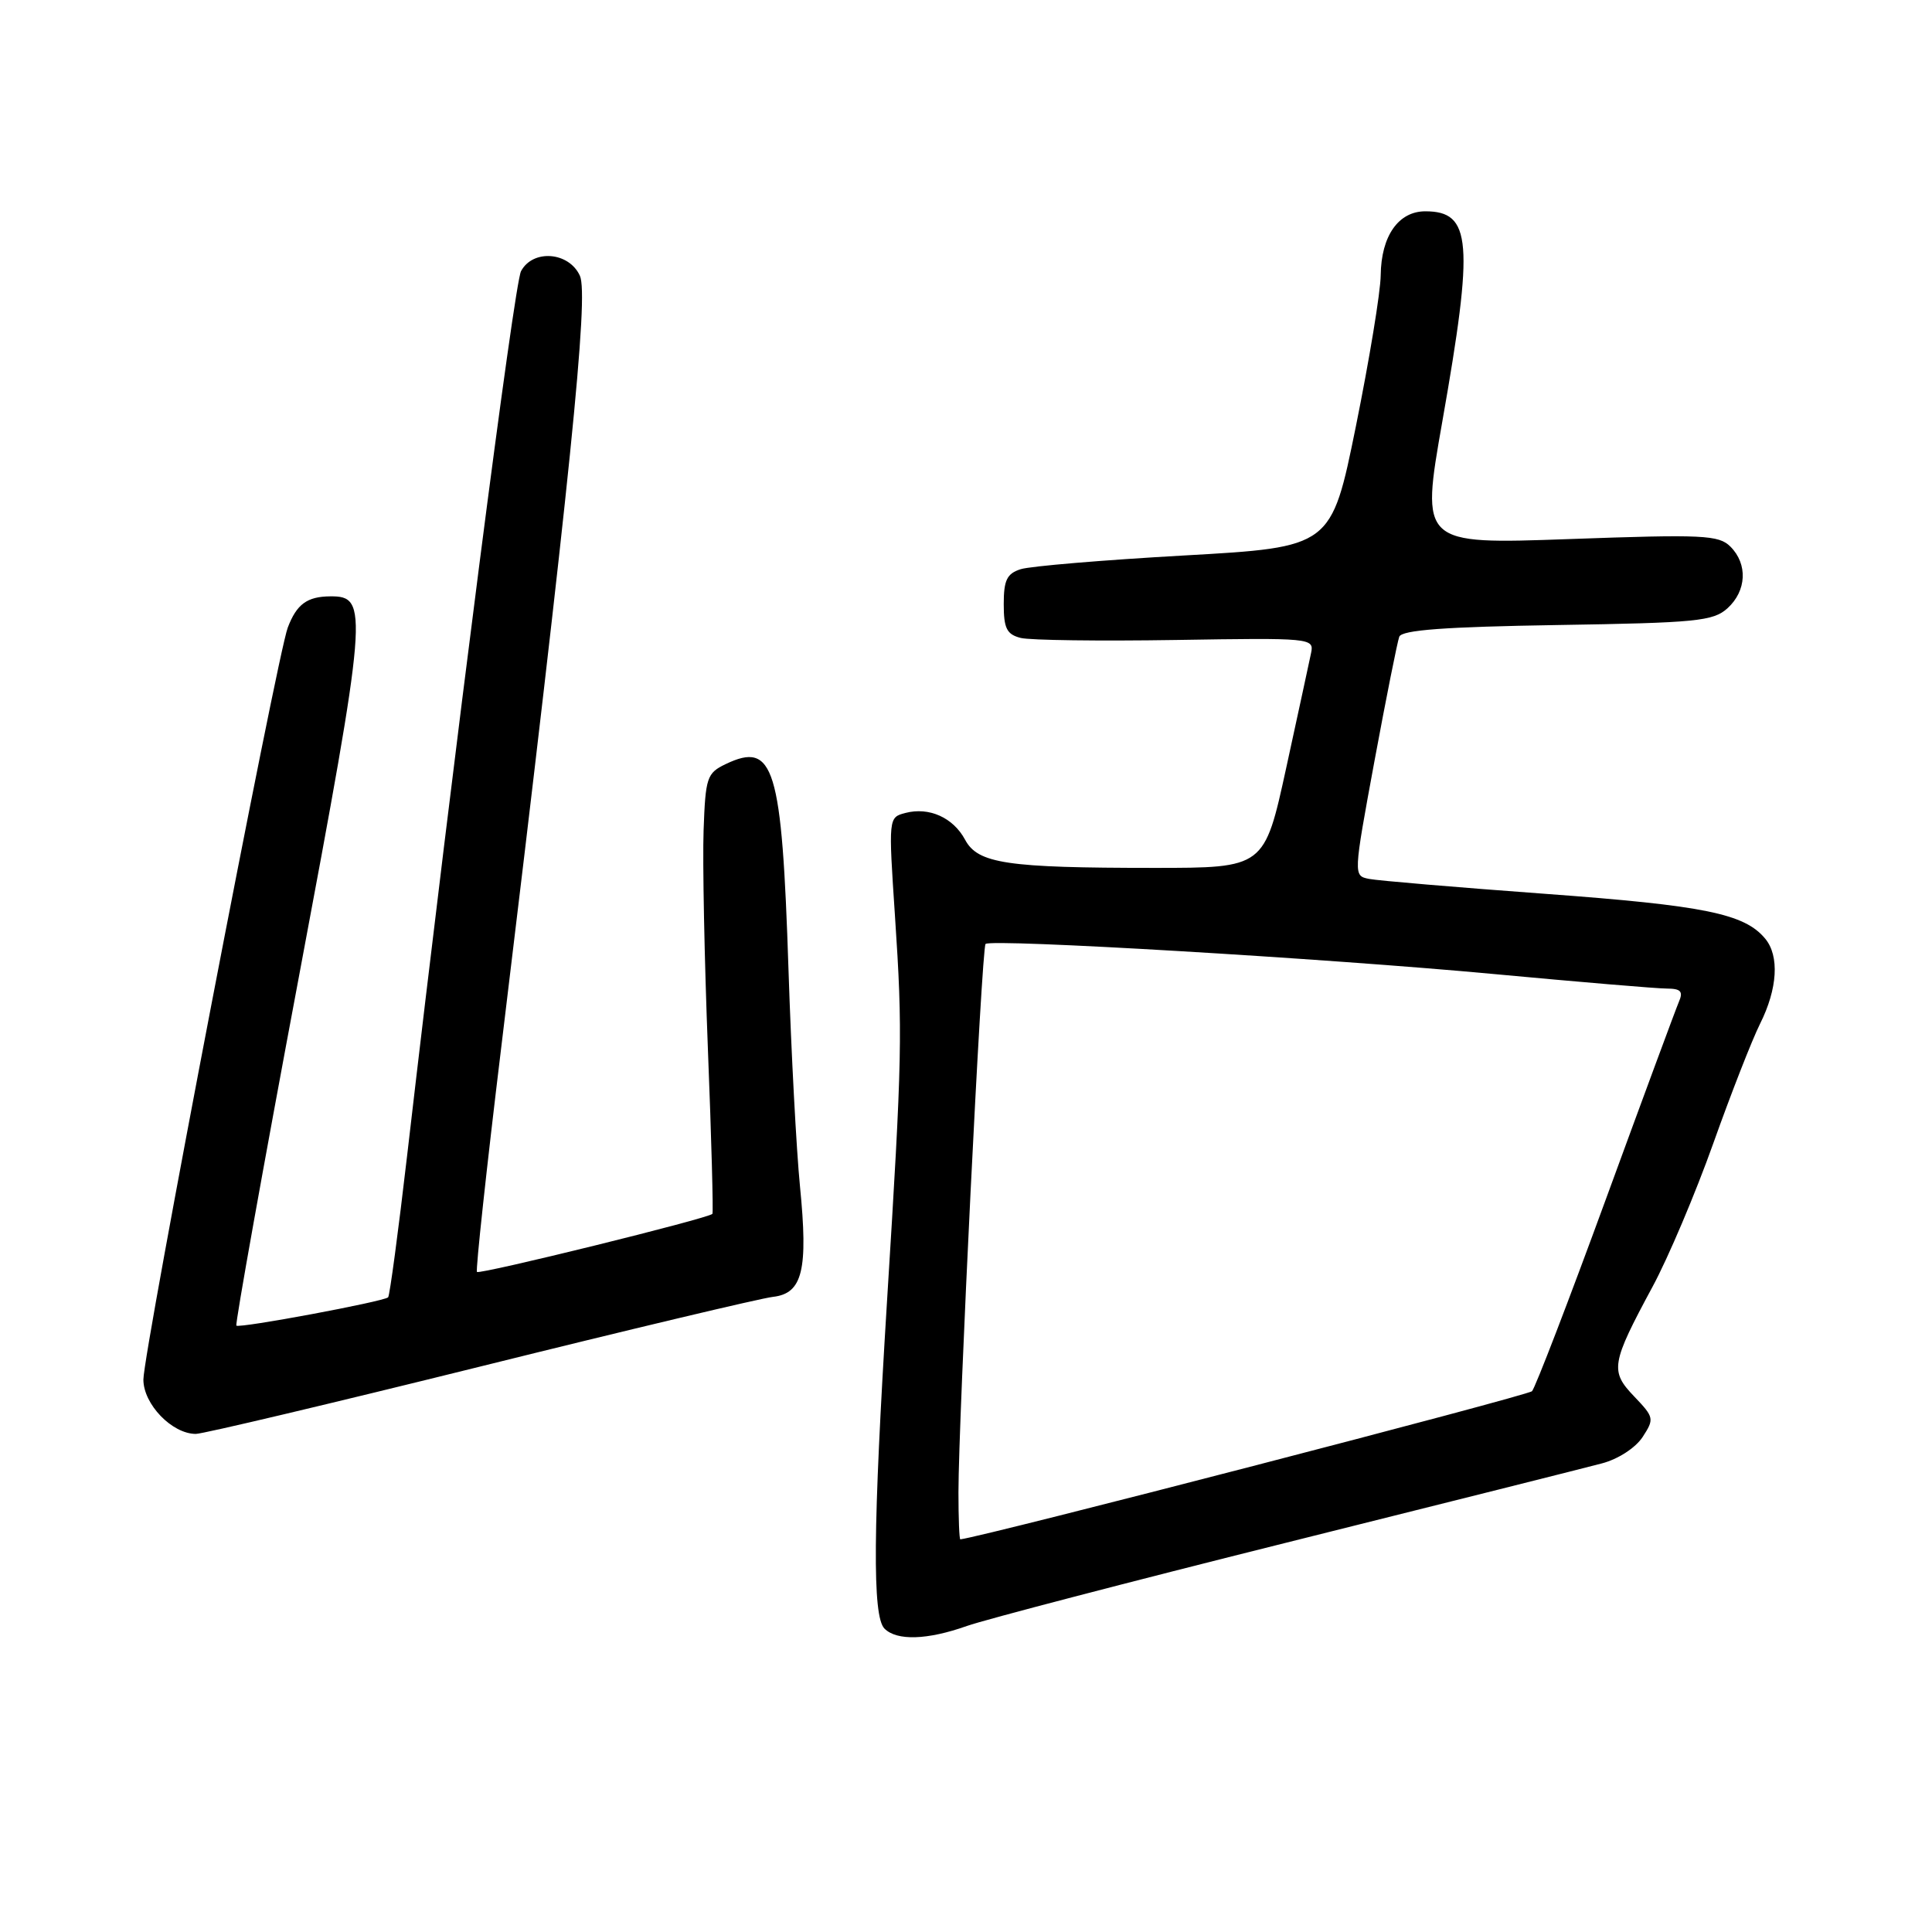 <?xml version="1.0" encoding="UTF-8" standalone="no"?>
<!DOCTYPE svg PUBLIC "-//W3C//DTD SVG 1.1//EN" "http://www.w3.org/Graphics/SVG/1.1/DTD/svg11.dtd" >
<svg xmlns="http://www.w3.org/2000/svg" xmlns:xlink="http://www.w3.org/1999/xlink" version="1.1" viewBox="0 0 256 256">
 <g >
 <path fill="currentColor"
d=" M 128.12 215.45 C 130.53 214.60 149.60 209.62 170.50 204.40 C 191.40 199.18 210.19 194.46 212.25 193.91 C 214.40 193.35 216.71 191.85 217.65 190.42 C 219.22 188.01 219.18 187.80 216.55 185.05 C 213.31 181.67 213.47 180.71 218.97 170.50 C 221.05 166.65 224.67 158.10 227.02 151.50 C 229.37 144.90 232.16 137.77 233.22 135.65 C 235.54 131.01 235.80 126.67 233.90 124.38 C 231.16 121.07 225.88 119.99 204.79 118.44 C 193.08 117.58 182.56 116.69 181.41 116.46 C 179.32 116.04 179.32 116.04 182.13 100.81 C 183.68 92.44 185.16 85.04 185.41 84.37 C 185.75 83.48 191.44 83.06 206.34 82.82 C 224.78 82.53 227.00 82.31 228.90 80.60 C 231.44 78.29 231.61 74.75 229.29 72.43 C 227.74 70.89 225.71 70.79 207.92 71.43 C 188.25 72.13 188.25 72.13 191.12 55.82 C 195.32 32.00 194.99 28.00 188.86 28.00 C 185.30 28.00 183.01 31.27 182.95 36.47 C 182.93 38.69 181.44 47.70 179.66 56.50 C 176.41 72.50 176.41 72.50 156.96 73.60 C 146.26 74.20 136.49 75.02 135.25 75.42 C 133.42 76.00 133.00 76.87 133.00 80.05 C 133.00 83.27 133.40 84.06 135.25 84.53 C 136.49 84.84 145.74 84.96 155.82 84.80 C 173.69 84.51 174.13 84.55 173.73 86.50 C 173.50 87.60 172.02 94.46 170.43 101.75 C 167.54 115.00 167.54 115.00 152.91 115.00 C 133.40 115.00 129.57 114.43 127.88 111.27 C 126.30 108.33 123.11 106.90 119.97 107.72 C 117.72 108.31 117.72 108.33 118.59 121.40 C 119.62 136.88 119.56 139.89 117.54 172.33 C 115.67 202.54 115.57 214.17 117.20 215.80 C 118.84 217.44 122.88 217.31 128.12 215.45 Z  M 63.57 181.09 C 83.33 176.18 100.82 172.02 102.43 171.84 C 106.35 171.39 107.10 168.28 106.00 157.18 C 105.53 152.41 104.84 139.50 104.48 128.50 C 103.60 101.54 102.57 98.18 96.15 101.25 C 93.67 102.44 93.48 103.01 93.23 110.01 C 93.08 114.13 93.34 127.17 93.80 139.00 C 94.27 150.82 94.53 160.66 94.40 160.84 C 93.98 161.42 63.58 168.91 63.20 168.54 C 63.01 168.34 64.45 154.98 66.41 138.84 C 75.59 63.08 78.03 39.15 76.84 36.54 C 75.39 33.36 70.61 32.99 69.04 35.93 C 68.13 37.62 60.22 99.07 53.96 153.00 C 52.78 163.18 51.64 171.68 51.43 171.90 C 50.88 172.46 31.70 176.04 31.32 175.65 C 31.14 175.47 34.86 154.71 39.59 129.51 C 48.74 80.74 48.88 78.98 43.77 79.02 C 40.70 79.04 39.31 80.05 38.13 83.16 C 36.71 86.90 19.00 179.13 19.00 182.80 C 19.00 186.07 22.80 190.00 25.95 190.00 C 26.88 190.00 43.81 185.99 63.57 181.09 Z  M 127.00 197.75 C 127.00 188.11 130.08 125.58 130.59 125.08 C 131.31 124.36 175.73 126.99 198.00 129.07 C 209.28 130.12 219.56 130.99 220.86 130.99 C 222.72 131.00 223.06 131.37 222.46 132.75 C 222.05 133.71 217.68 145.53 212.75 159.00 C 207.82 172.47 203.43 183.88 203.00 184.34 C 202.45 184.93 130.27 203.64 127.25 203.97 C 127.11 203.99 127.00 201.19 127.00 197.75 Z "/>
</g>
</svg>